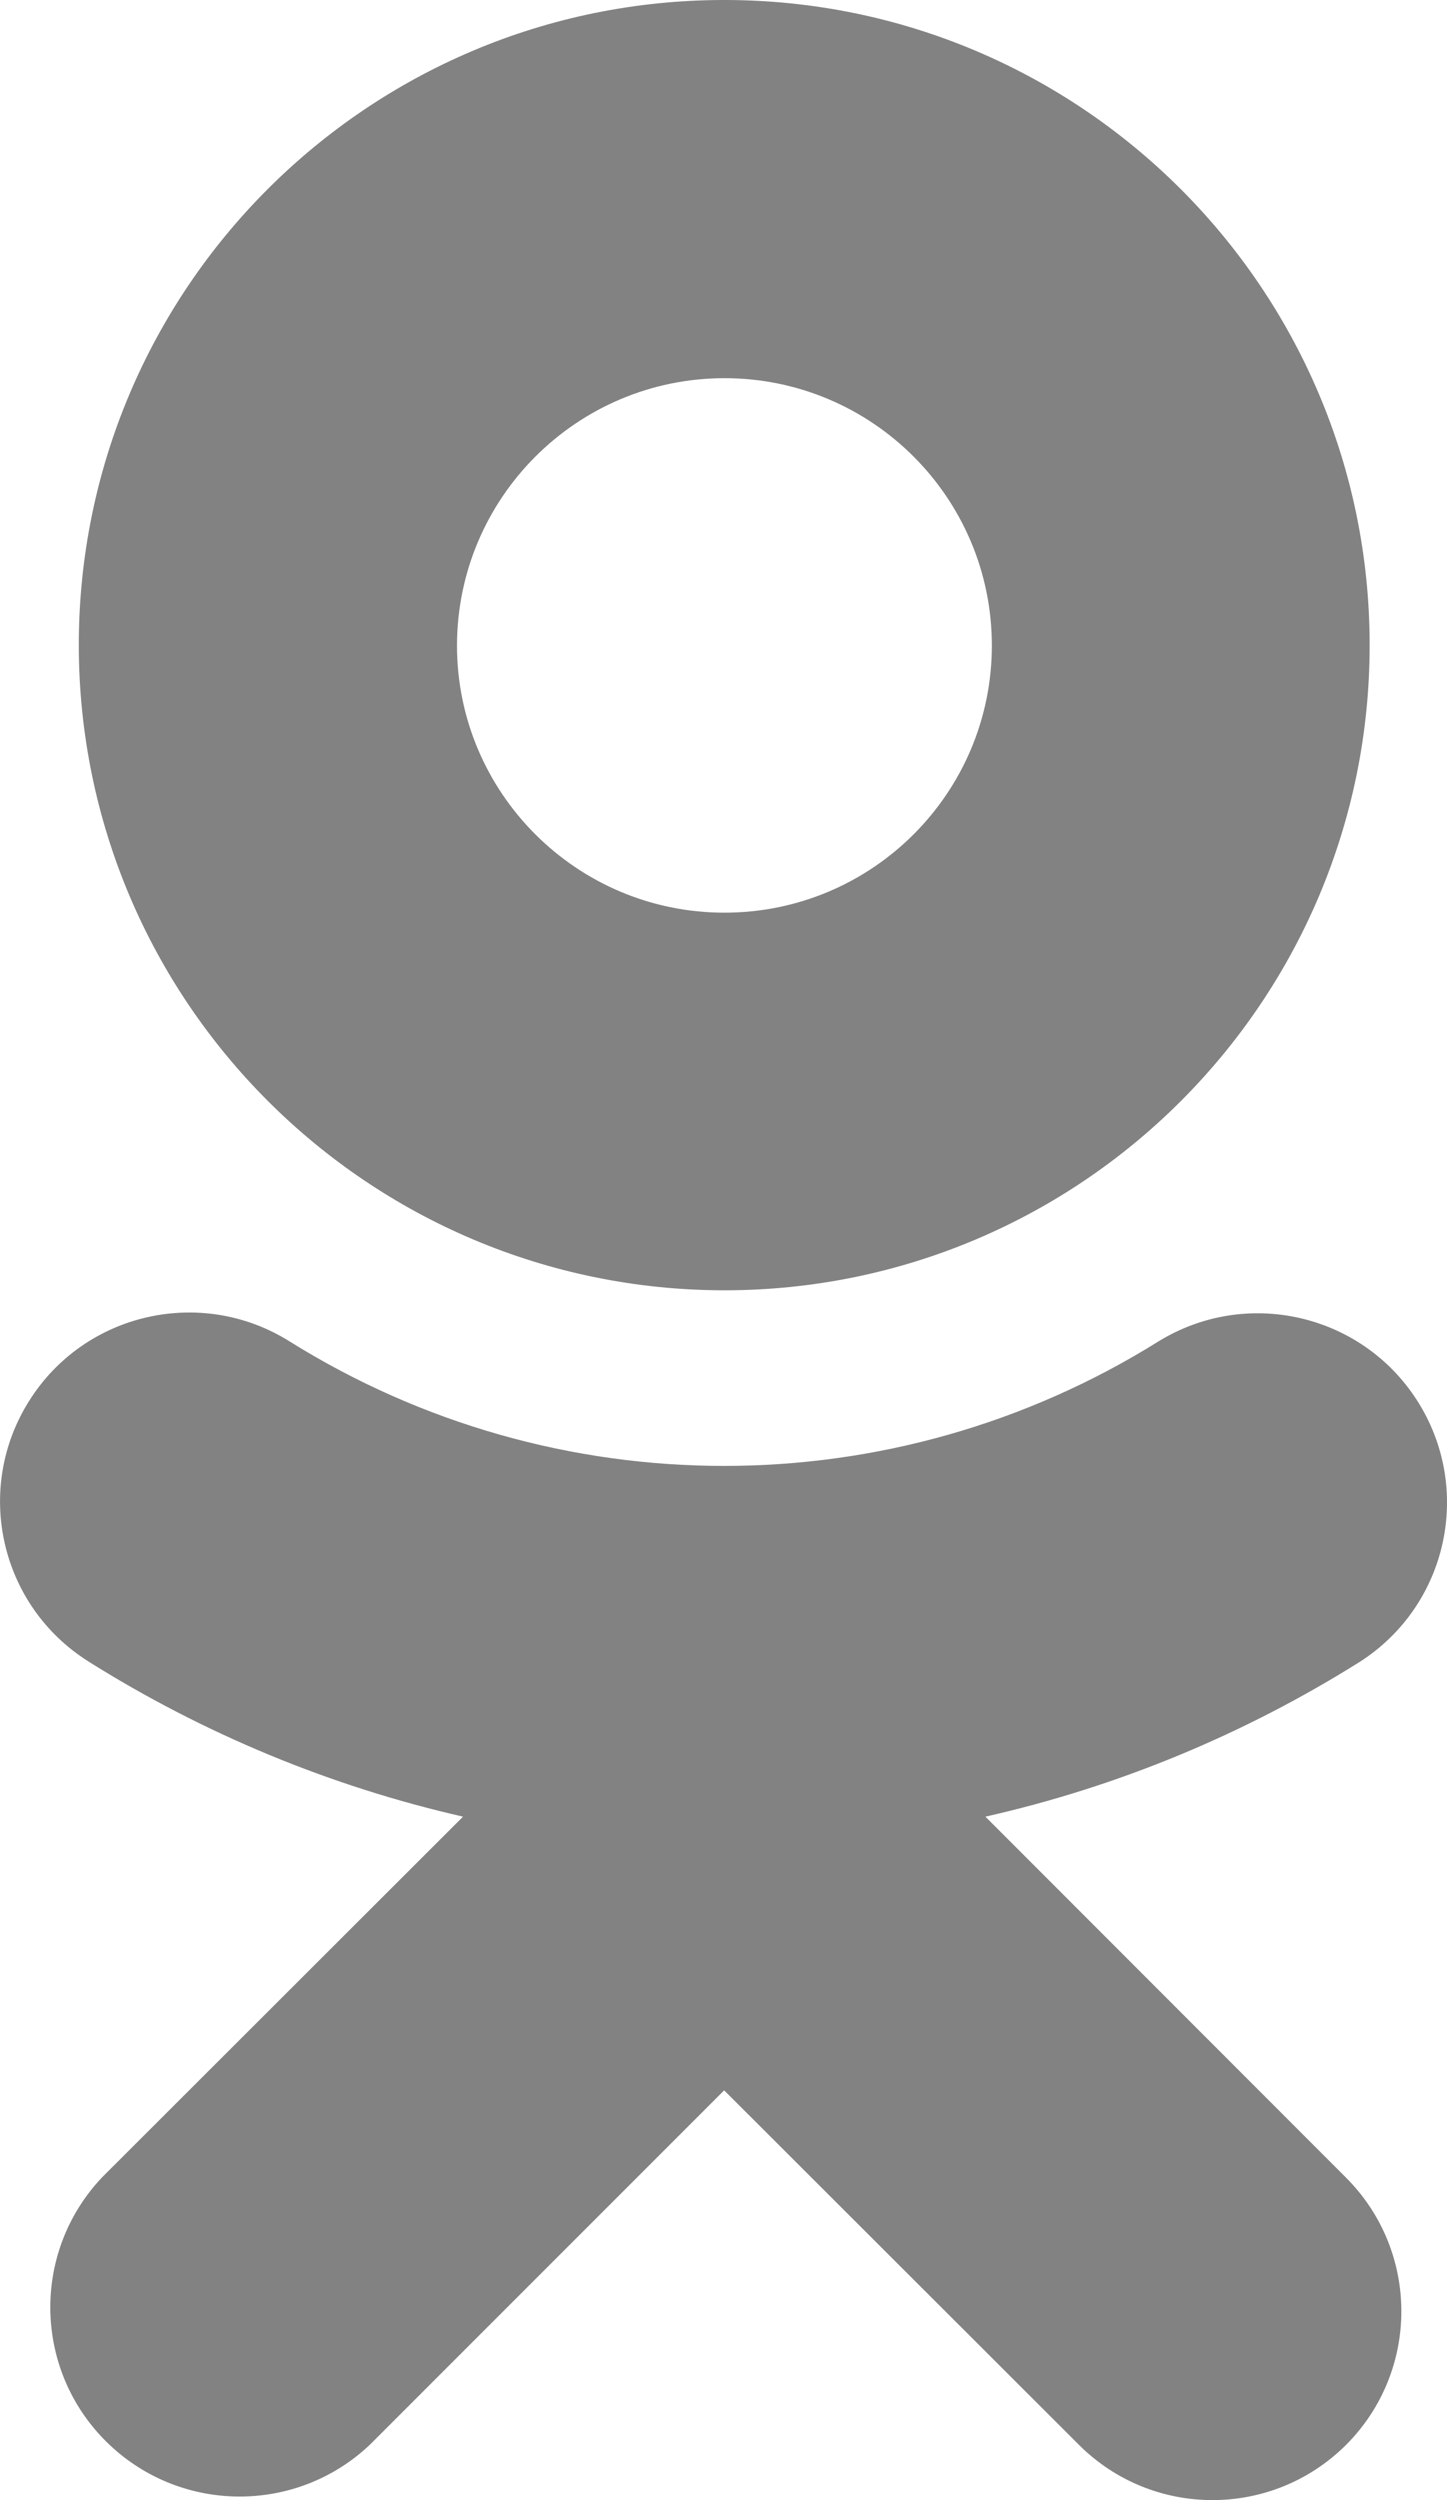<svg width="11" height="19" viewBox="0 0 11 19" fill="none" xmlns="http://www.w3.org/2000/svg">
<path d="M5.507 9.806C8.217 9.805 10.413 7.609 10.412 4.901C10.411 2.193 8.213 -0.001 5.504 2.60857e-07C2.794 0.001 0.598 2.197 0.599 4.905C0.602 7.611 2.799 9.804 5.507 9.806ZM5.507 2.874C6.63 2.874 7.54 3.784 7.54 4.906C7.54 6.027 6.63 6.936 5.507 6.936C4.385 6.936 3.474 6.026 3.474 4.905C3.476 3.784 4.385 2.875 5.507 2.874ZM7.491 13.806C8.501 13.578 9.464 13.178 10.341 12.627C11.009 12.196 11.201 11.307 10.77 10.639C10.346 9.982 9.474 9.784 8.807 10.194C6.787 11.456 4.222 11.456 2.201 10.194C1.531 9.774 0.645 9.975 0.223 10.644C-0.201 11.314 -0.002 12.201 0.67 12.625C0.671 12.625 0.671 12.626 0.671 12.626C1.547 13.176 2.511 13.576 3.52 13.806L0.776 16.547C0.23 17.124 0.255 18.034 0.833 18.58C1.388 19.104 2.256 19.104 2.811 18.58L5.505 15.886L8.202 18.58C8.763 19.14 9.671 19.14 10.233 18.58C10.793 18.019 10.793 17.111 10.233 16.55L7.491 13.806Z" fill="#828282"/>
</svg>
